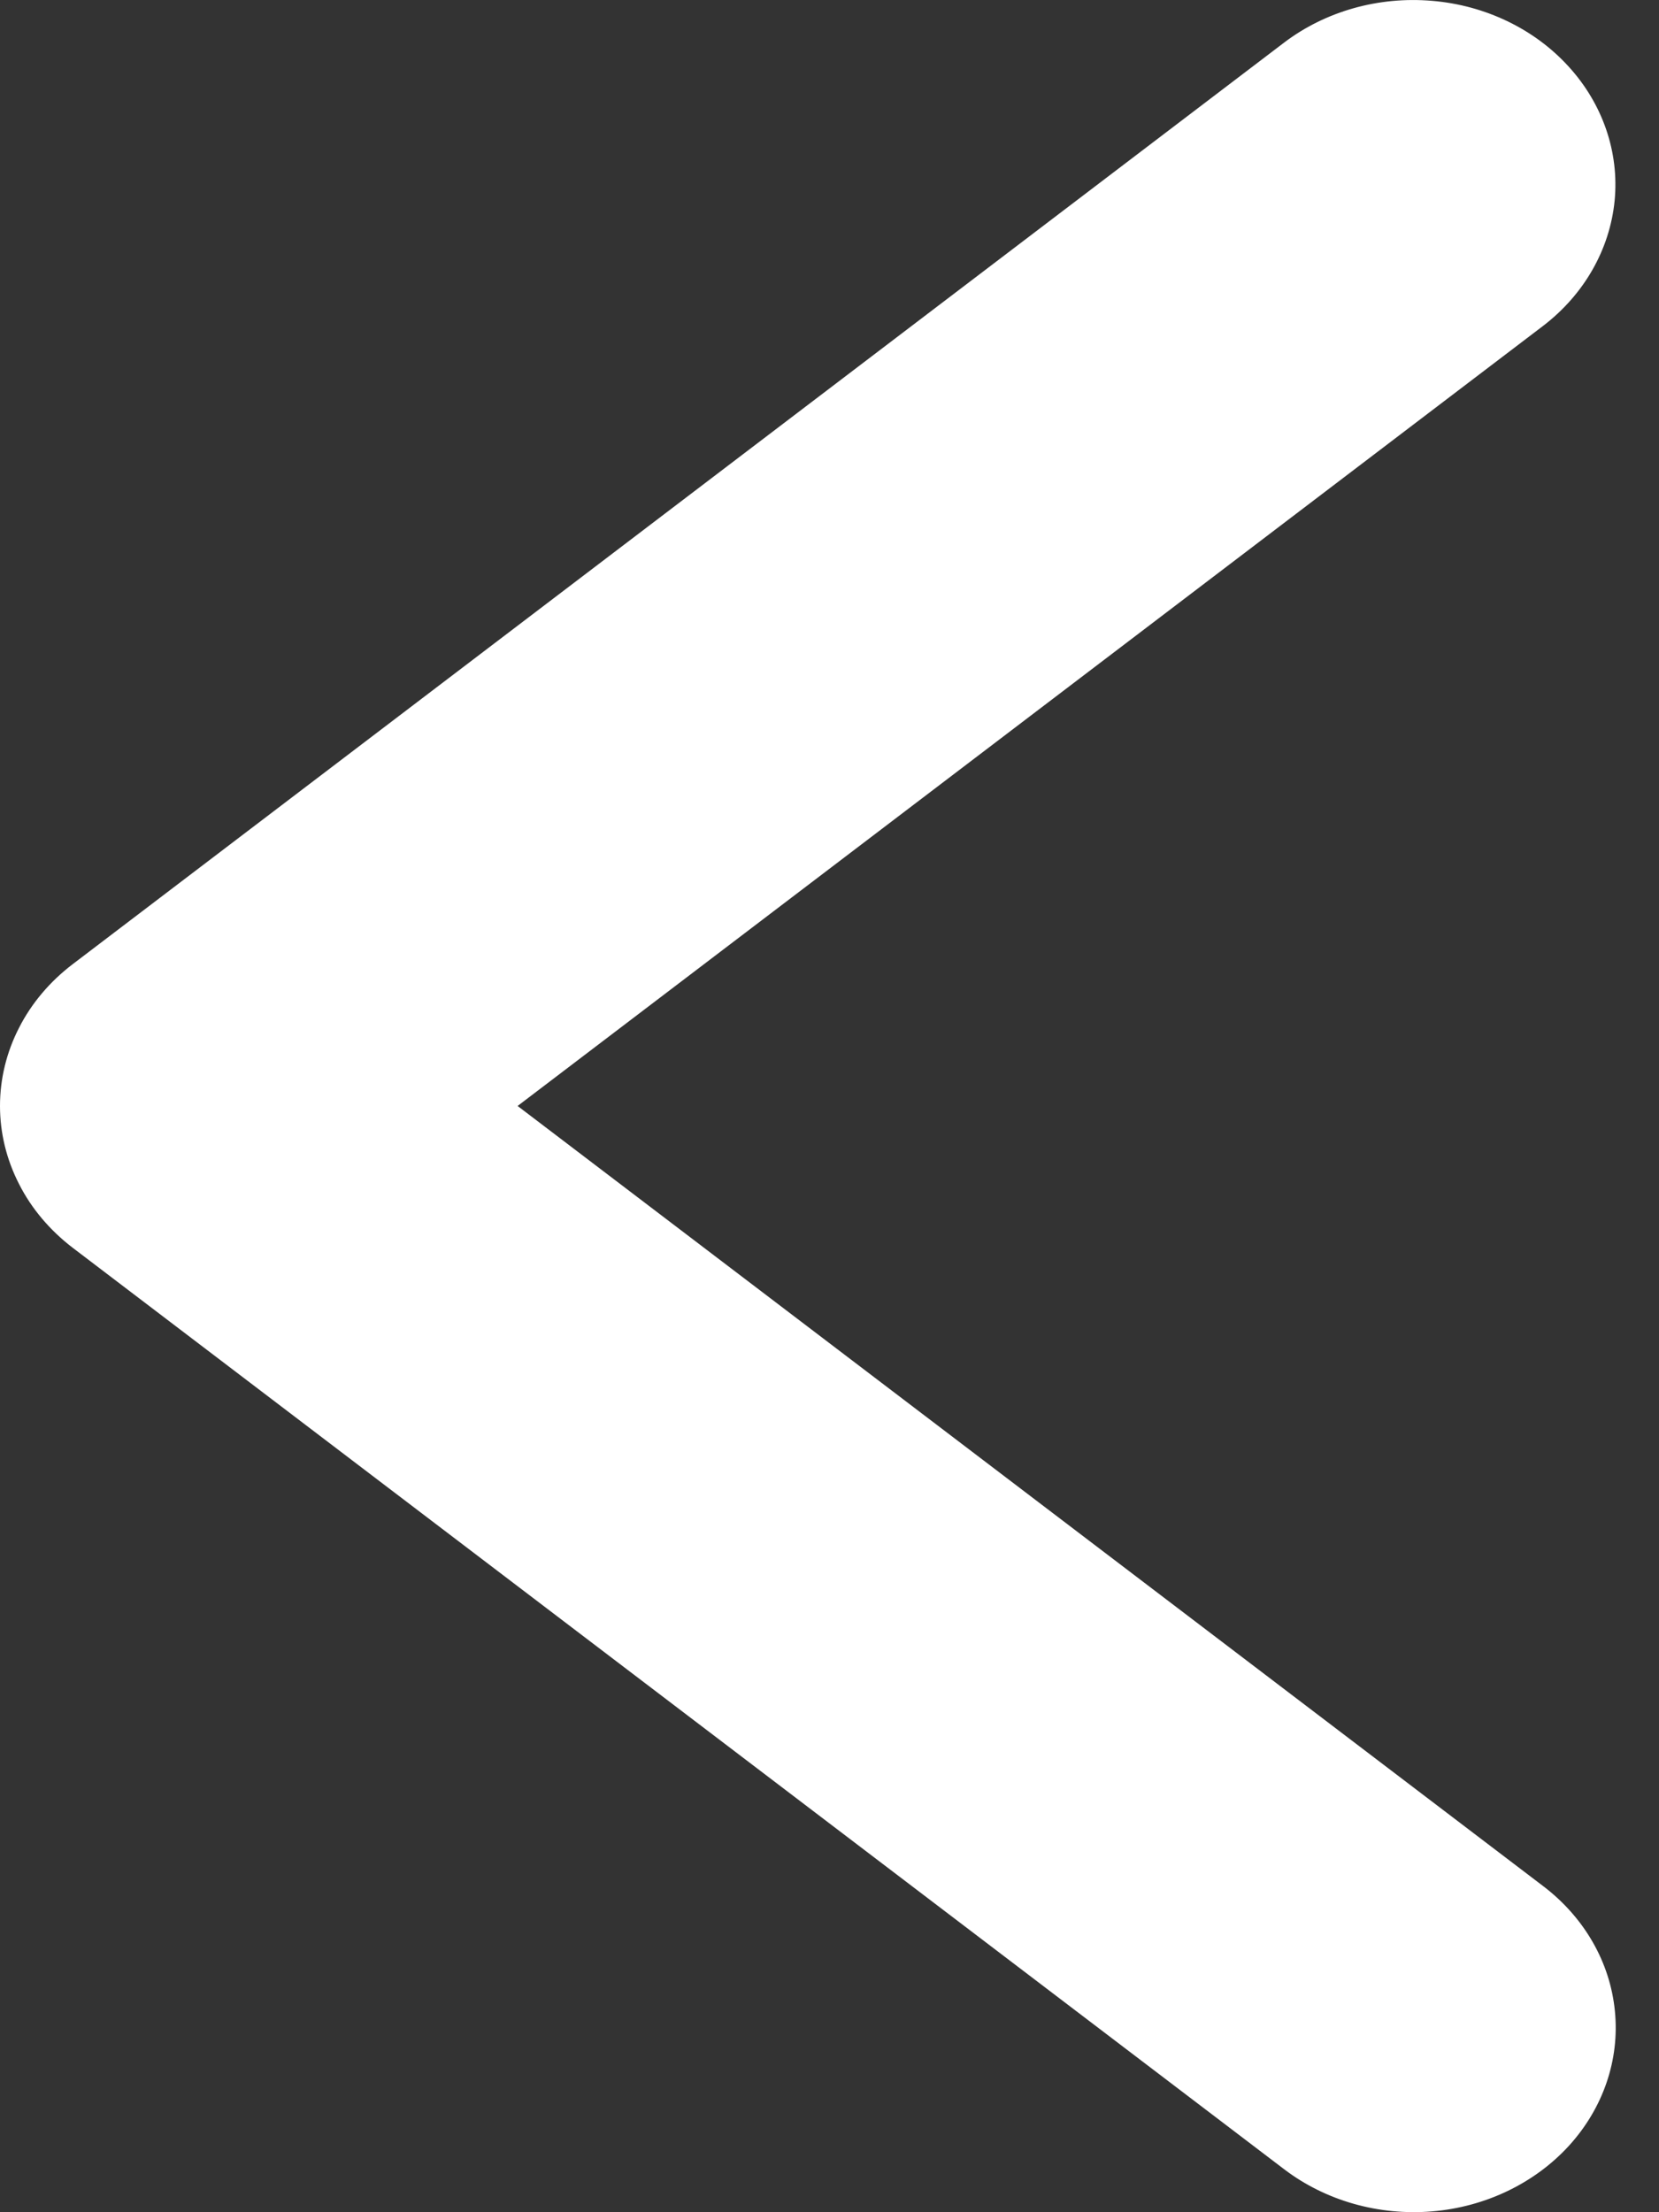 <svg width="12" height="16" viewBox="0 0 12 16" fill="none" xmlns="http://www.w3.org/2000/svg">
  <rect x="0" y="0" width="12" height="16" fill="#333333" stroke="none"/>
  <path d="M3.744 7.999L11.163 2.356C11.459 2.129 11.644 1.804 11.679 1.452C11.713 1.101 11.593 0.751 11.345 0.48C11.098 0.209 10.743 0.038 10.358 0.006C9.972 -0.027 9.589 0.081 9.291 0.306L0.525 6.974C0.361 7.099 0.228 7.256 0.138 7.433C0.047 7.61 0 7.803 0 7.999C0 8.194 0.047 8.387 0.138 8.564C0.228 8.742 0.361 8.898 0.525 9.024L9.291 15.691C9.589 15.917 9.973 16.026 10.359 15.994C10.744 15.962 11.1 15.791 11.348 15.52C11.596 15.248 11.716 14.898 11.681 14.546C11.647 14.193 11.46 13.868 11.163 13.642L3.744 7.999Z" fill="white"/>
</svg>
